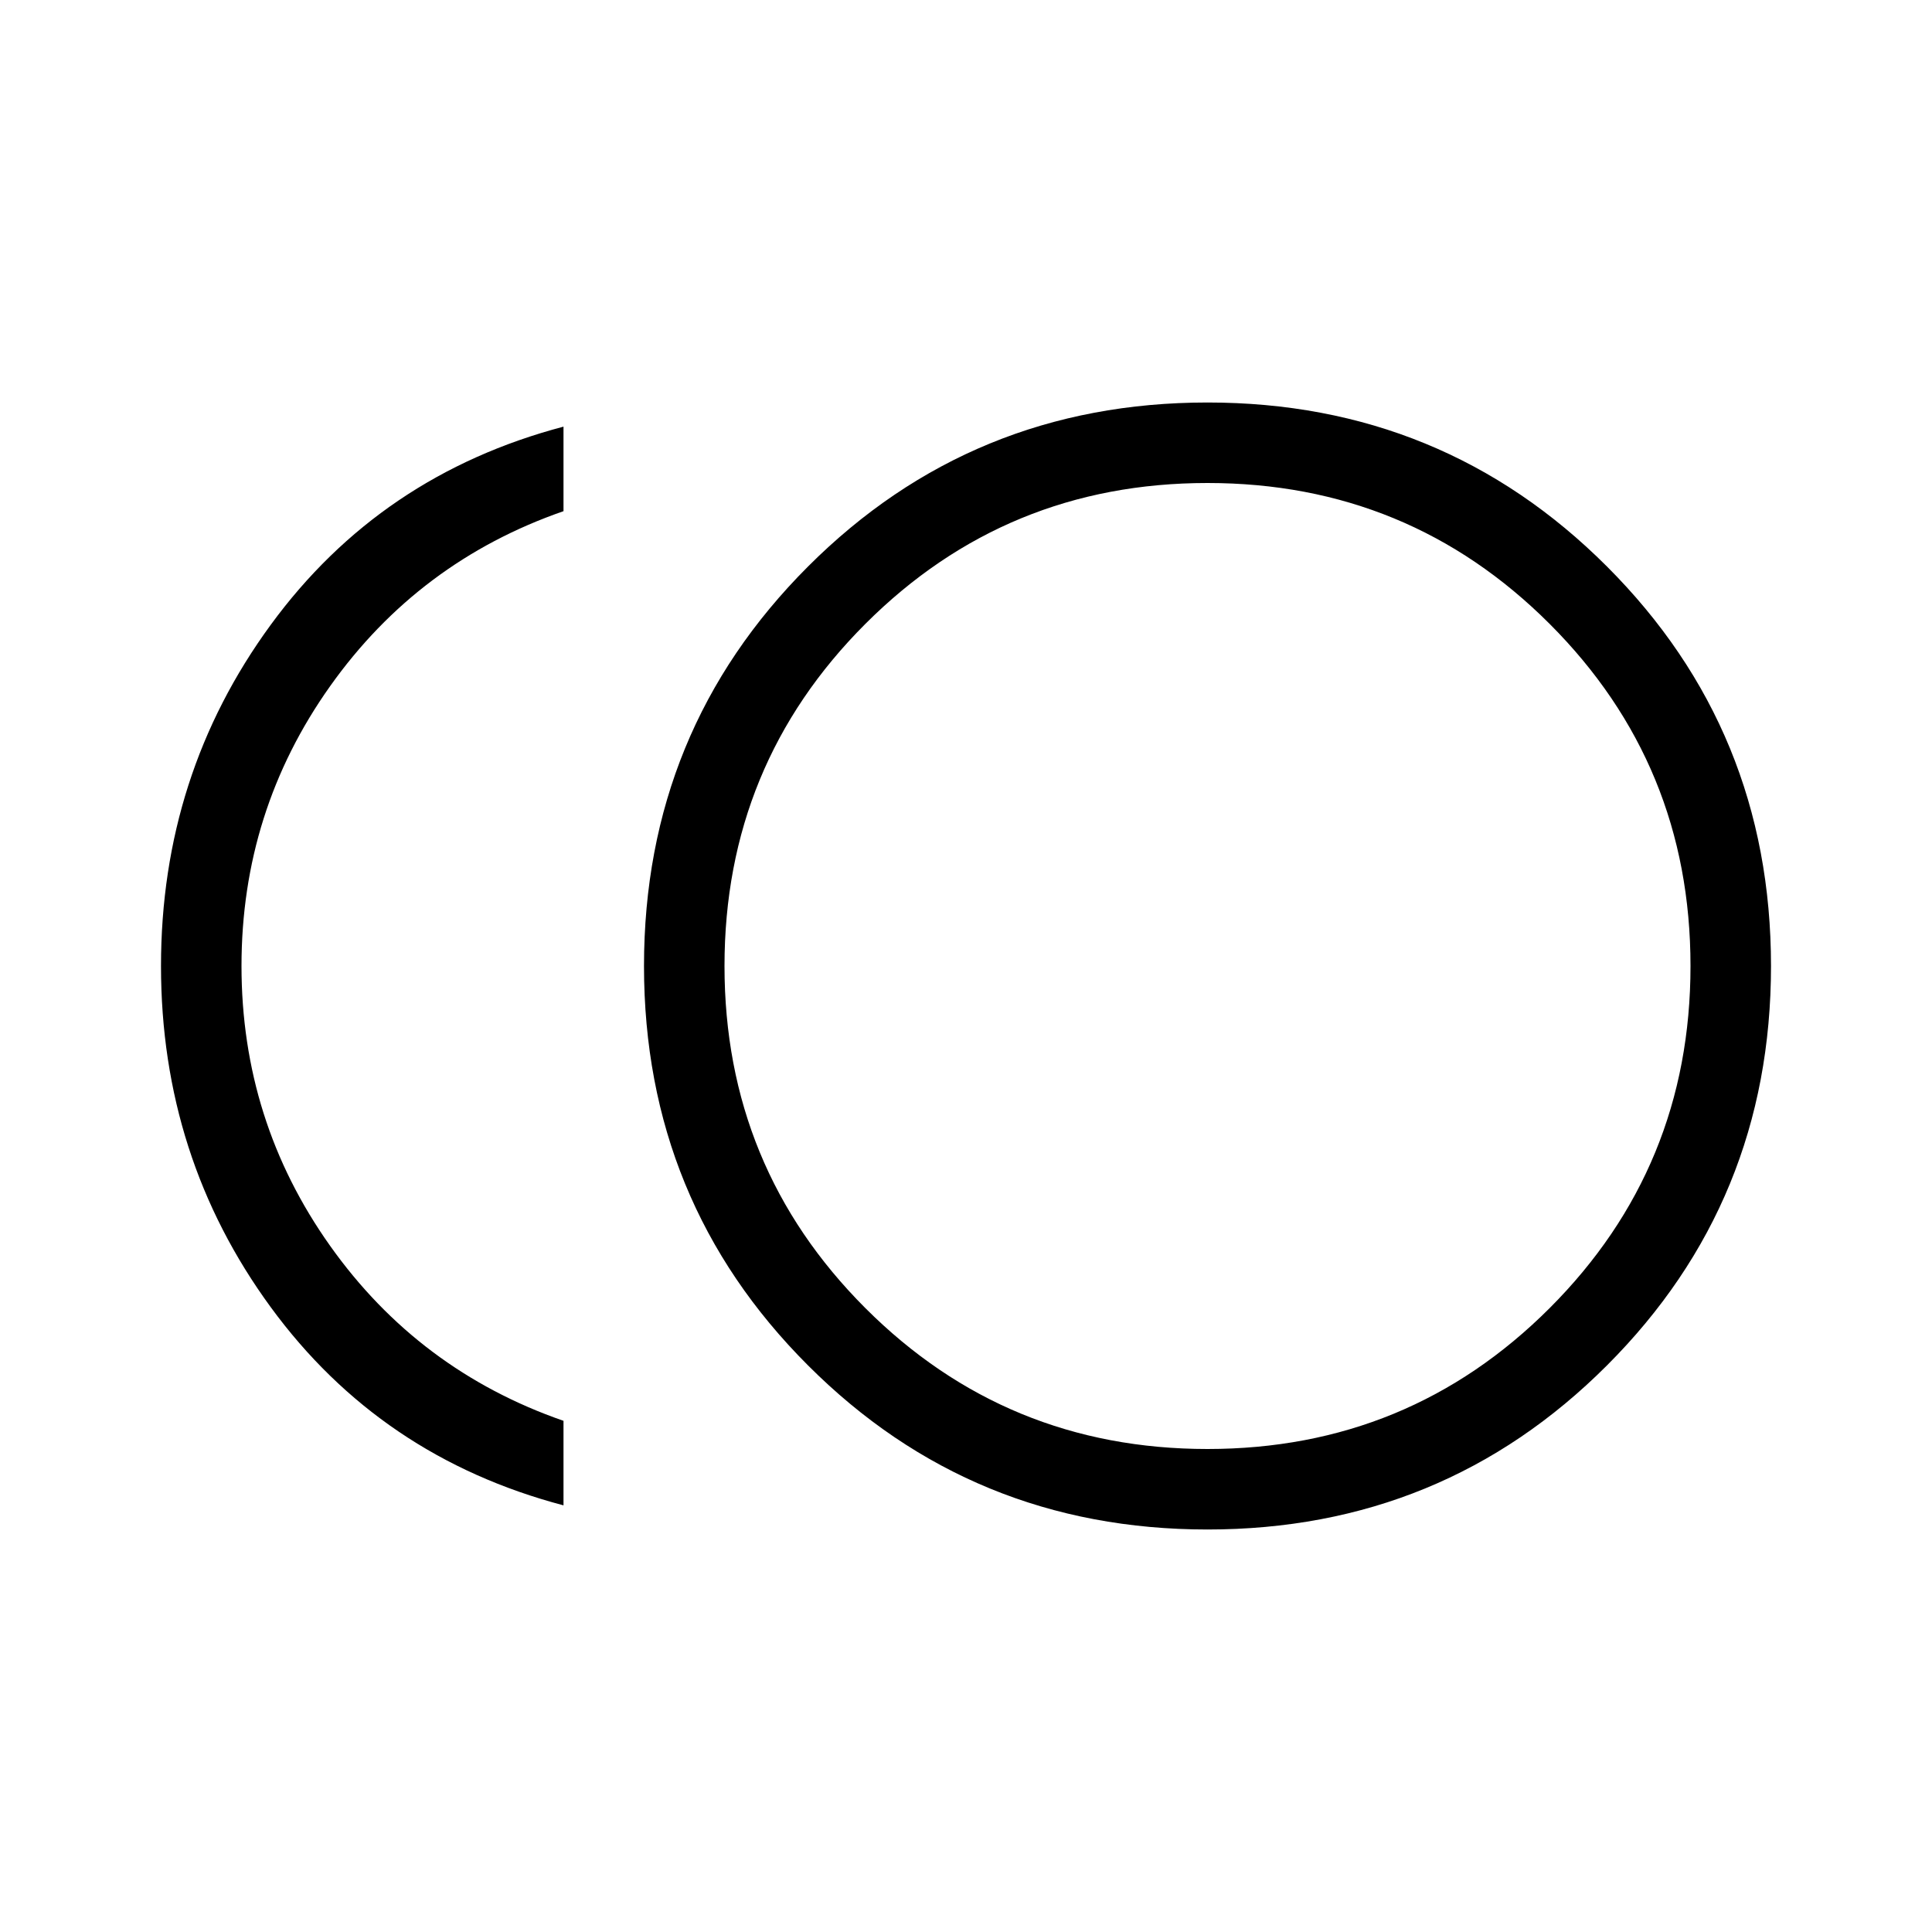<svg xmlns="http://www.w3.org/2000/svg" height="24" width="24"><path d="M15 19Q12.075 19 10.038 16.962Q8 14.925 8 12Q8 9.075 10.038 7.037Q12.075 5 15 5Q17.925 5 19.962 7.037Q22 9.075 22 12Q22 14.925 19.962 16.962Q17.925 19 15 19ZM7 18.7Q4.725 18.1 3.363 16.238Q2 14.375 2 12Q2 9.625 3.363 7.762Q4.725 5.9 7 5.3V6.35Q5.2 6.975 4.1 8.525Q3 10.075 3 12Q3 13.925 4.1 15.475Q5.2 17.025 7 17.65ZM15 12Q15 12 15 12Q15 12 15 12Q15 12 15 12Q15 12 15 12Q15 12 15 12Q15 12 15 12Q15 12 15 12Q15 12 15 12ZM15 18Q17.5 18 19.25 16.25Q21 14.5 21 12Q21 9.5 19.25 7.75Q17.5 6 15 6Q12.5 6 10.75 7.75Q9 9.5 9 12Q9 14.5 10.75 16.25Q12.5 18 15 18Z"/></svg>